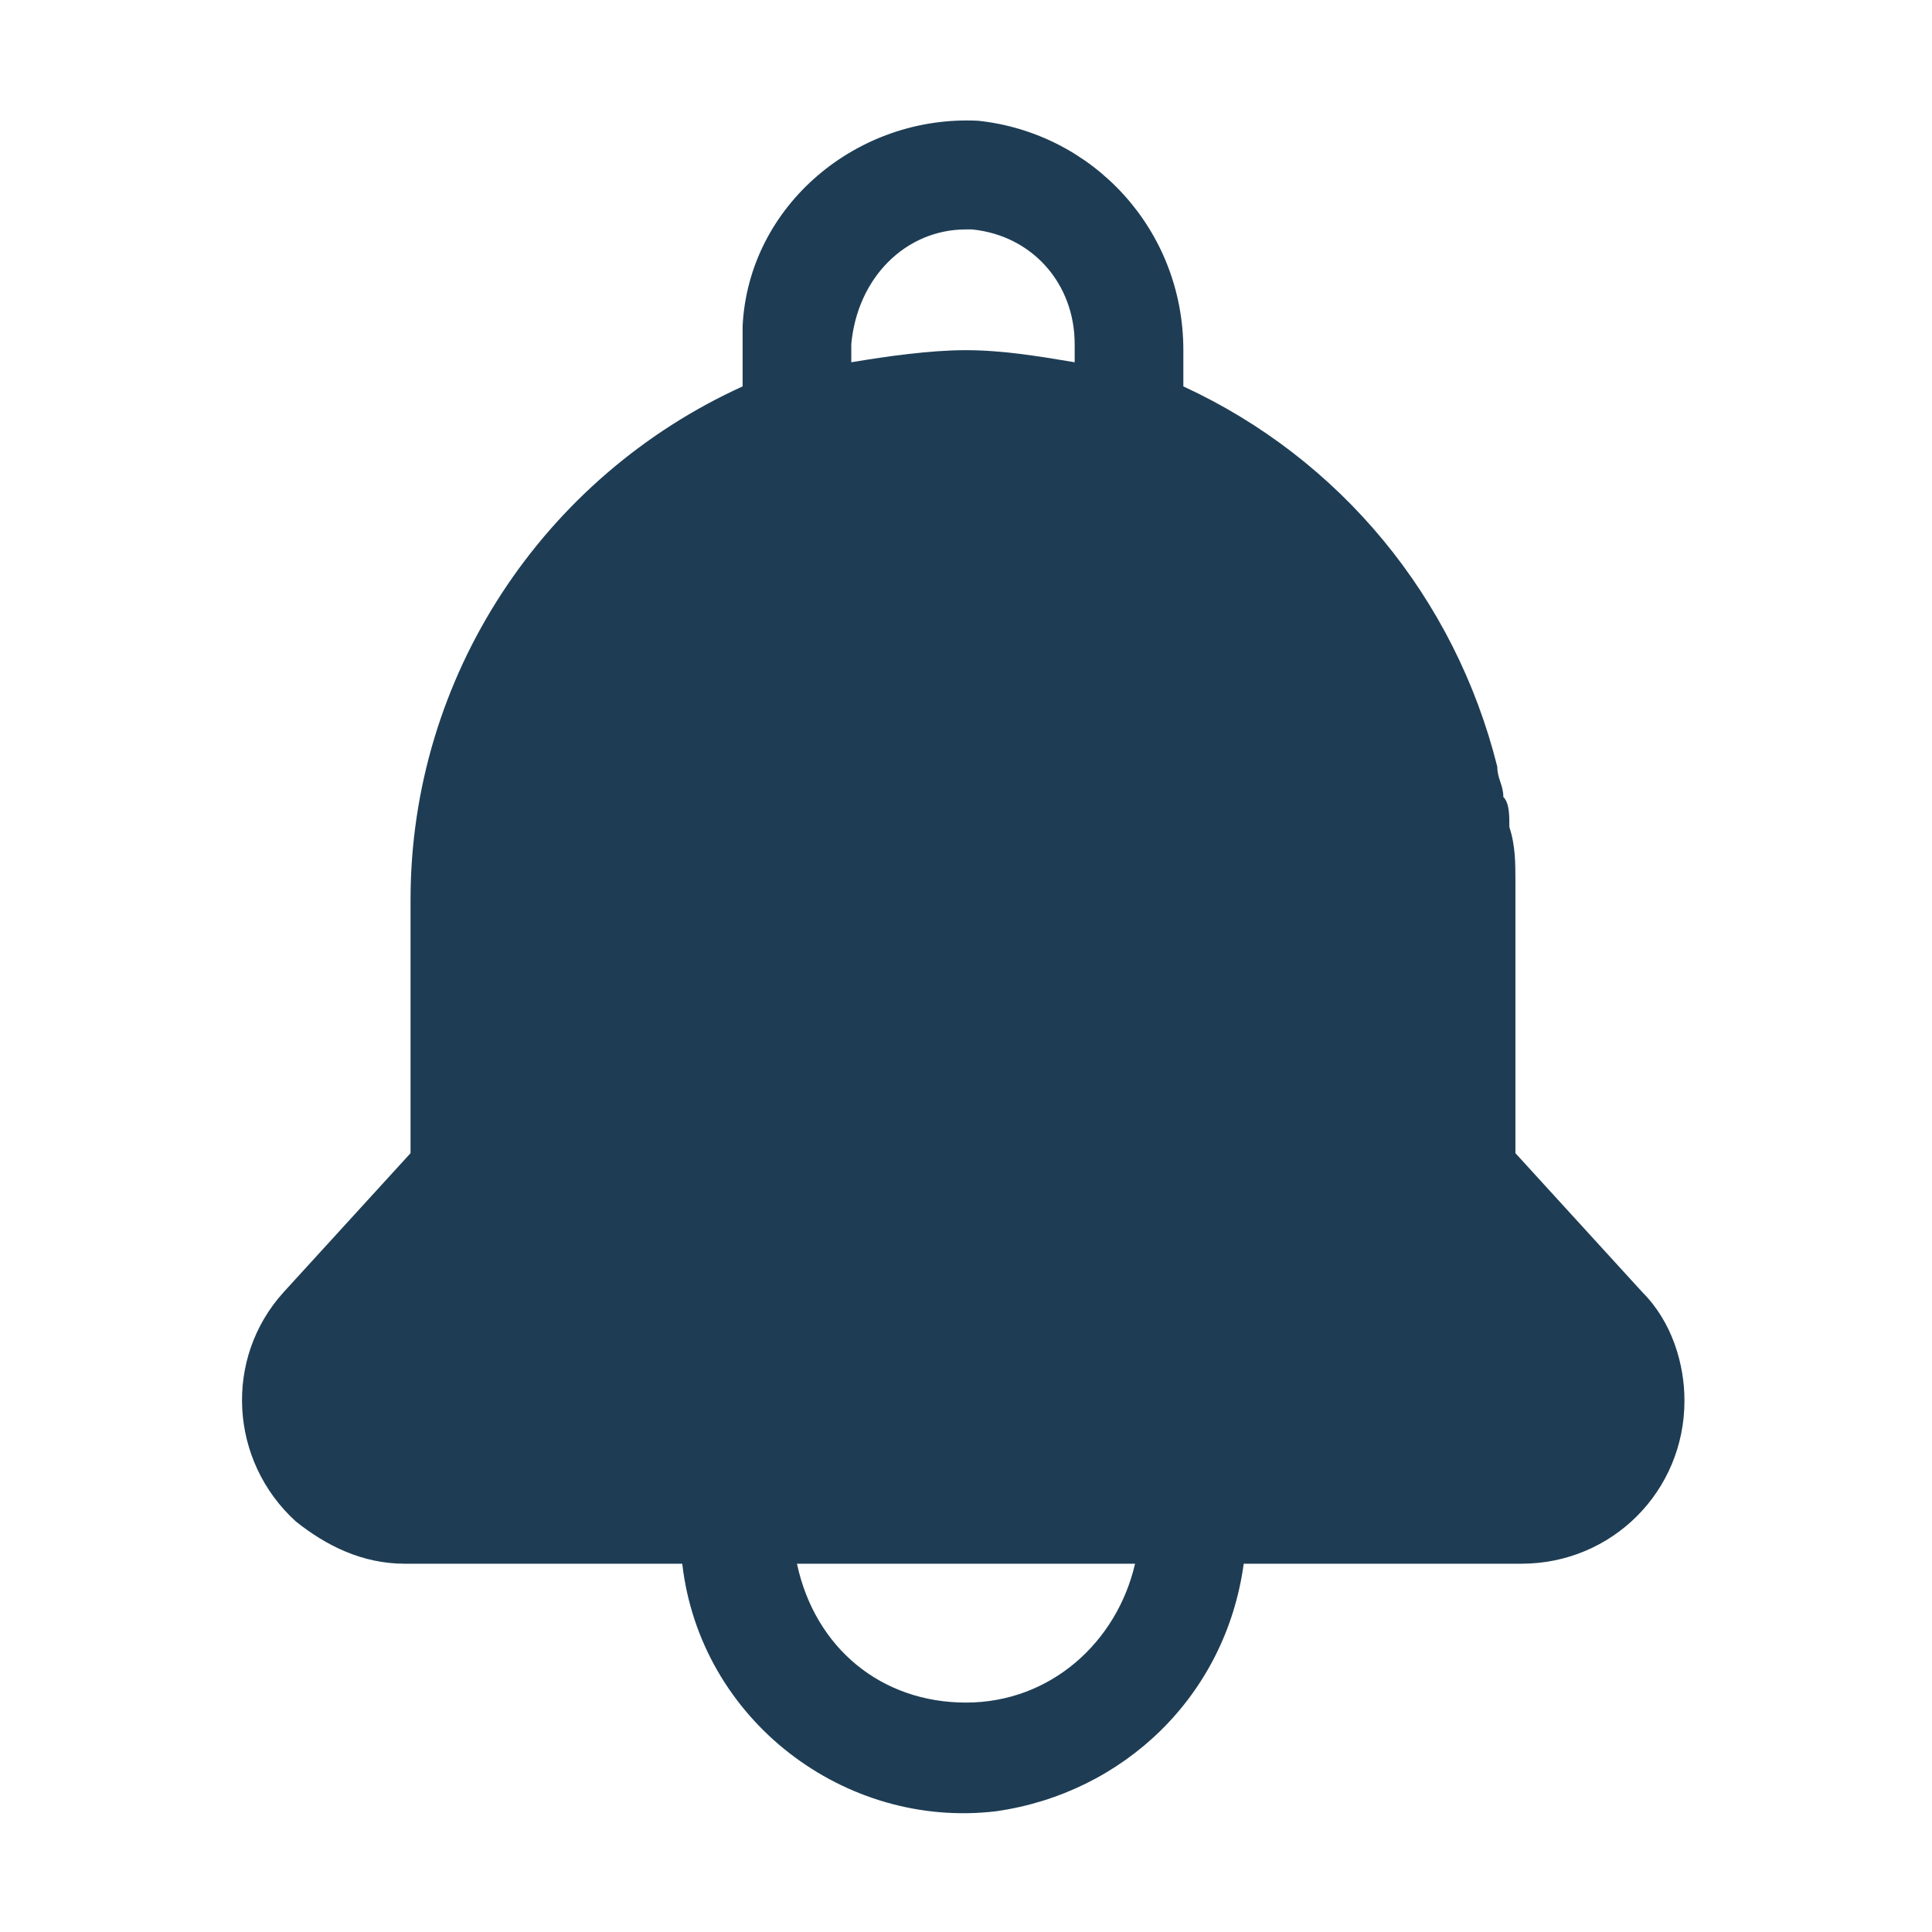 <?xml version="1.0" encoding="utf-8"?>
<!-- Generator: Adobe Illustrator 22.0.1, SVG Export Plug-In . SVG Version: 6.00 Build 0)  -->
<svg version="1.1" id="Layer_1" xmlns="http://www.w3.org/2000/svg" xmlns:xlink="http://www.w3.org/1999/xlink" x="0px" y="0px"
	 viewBox="0 0 32 32" style="enable-background:new 0 0 32 32;" xml:space="preserve">
<style type="text/css">
	.st0{fill:#1E3D54;}
</style>
<title>about3</title>
<path class="st0" d="M27.2,21.4l-2.1-2.3v-4.3c0-0.1,0-0.1,0-0.2c0-0.3,0-0.6-0.1-0.9c0-0.2,0-0.4-0.1-0.5c0-0.2-0.1-0.3-0.1-0.5
	c-0.7-2.8-2.6-5.1-5.2-6.3V5.8c0-2-1.5-3.6-3.4-3.8c-2-0.1-3.8,1.4-3.9,3.4c0,0.1,0,0.2,0,0.2v0.8C9,7.9,6.8,11.2,6.8,14.9v4.2
	l-2.1,2.3c-1,1.1-0.9,2.8,0.2,3.8c0.5,0.4,1.1,0.7,1.8,0.7v0h4.6c0.3,2.6,2.7,4.4,5.2,4.1c2.1-0.3,3.8-1.9,4.1-4.1h4.6
	c1.5,0,2.7-1.2,2.7-2.7C27.9,22.6,27.7,21.9,27.2,21.4z M16,3.8h0.1c1,0.1,1.7,0.9,1.7,1.9V6c-0.6-0.1-1.2-0.2-1.8-0.2
	c-0.6,0-1.3,0.1-1.9,0.2V5.7C14.2,4.6,15,3.8,16,3.8z M16,28.2c-1.4,0-2.5-0.9-2.8-2.3h5.6C18.5,27.2,17.4,28.2,16,28.2z"/>
</svg>
